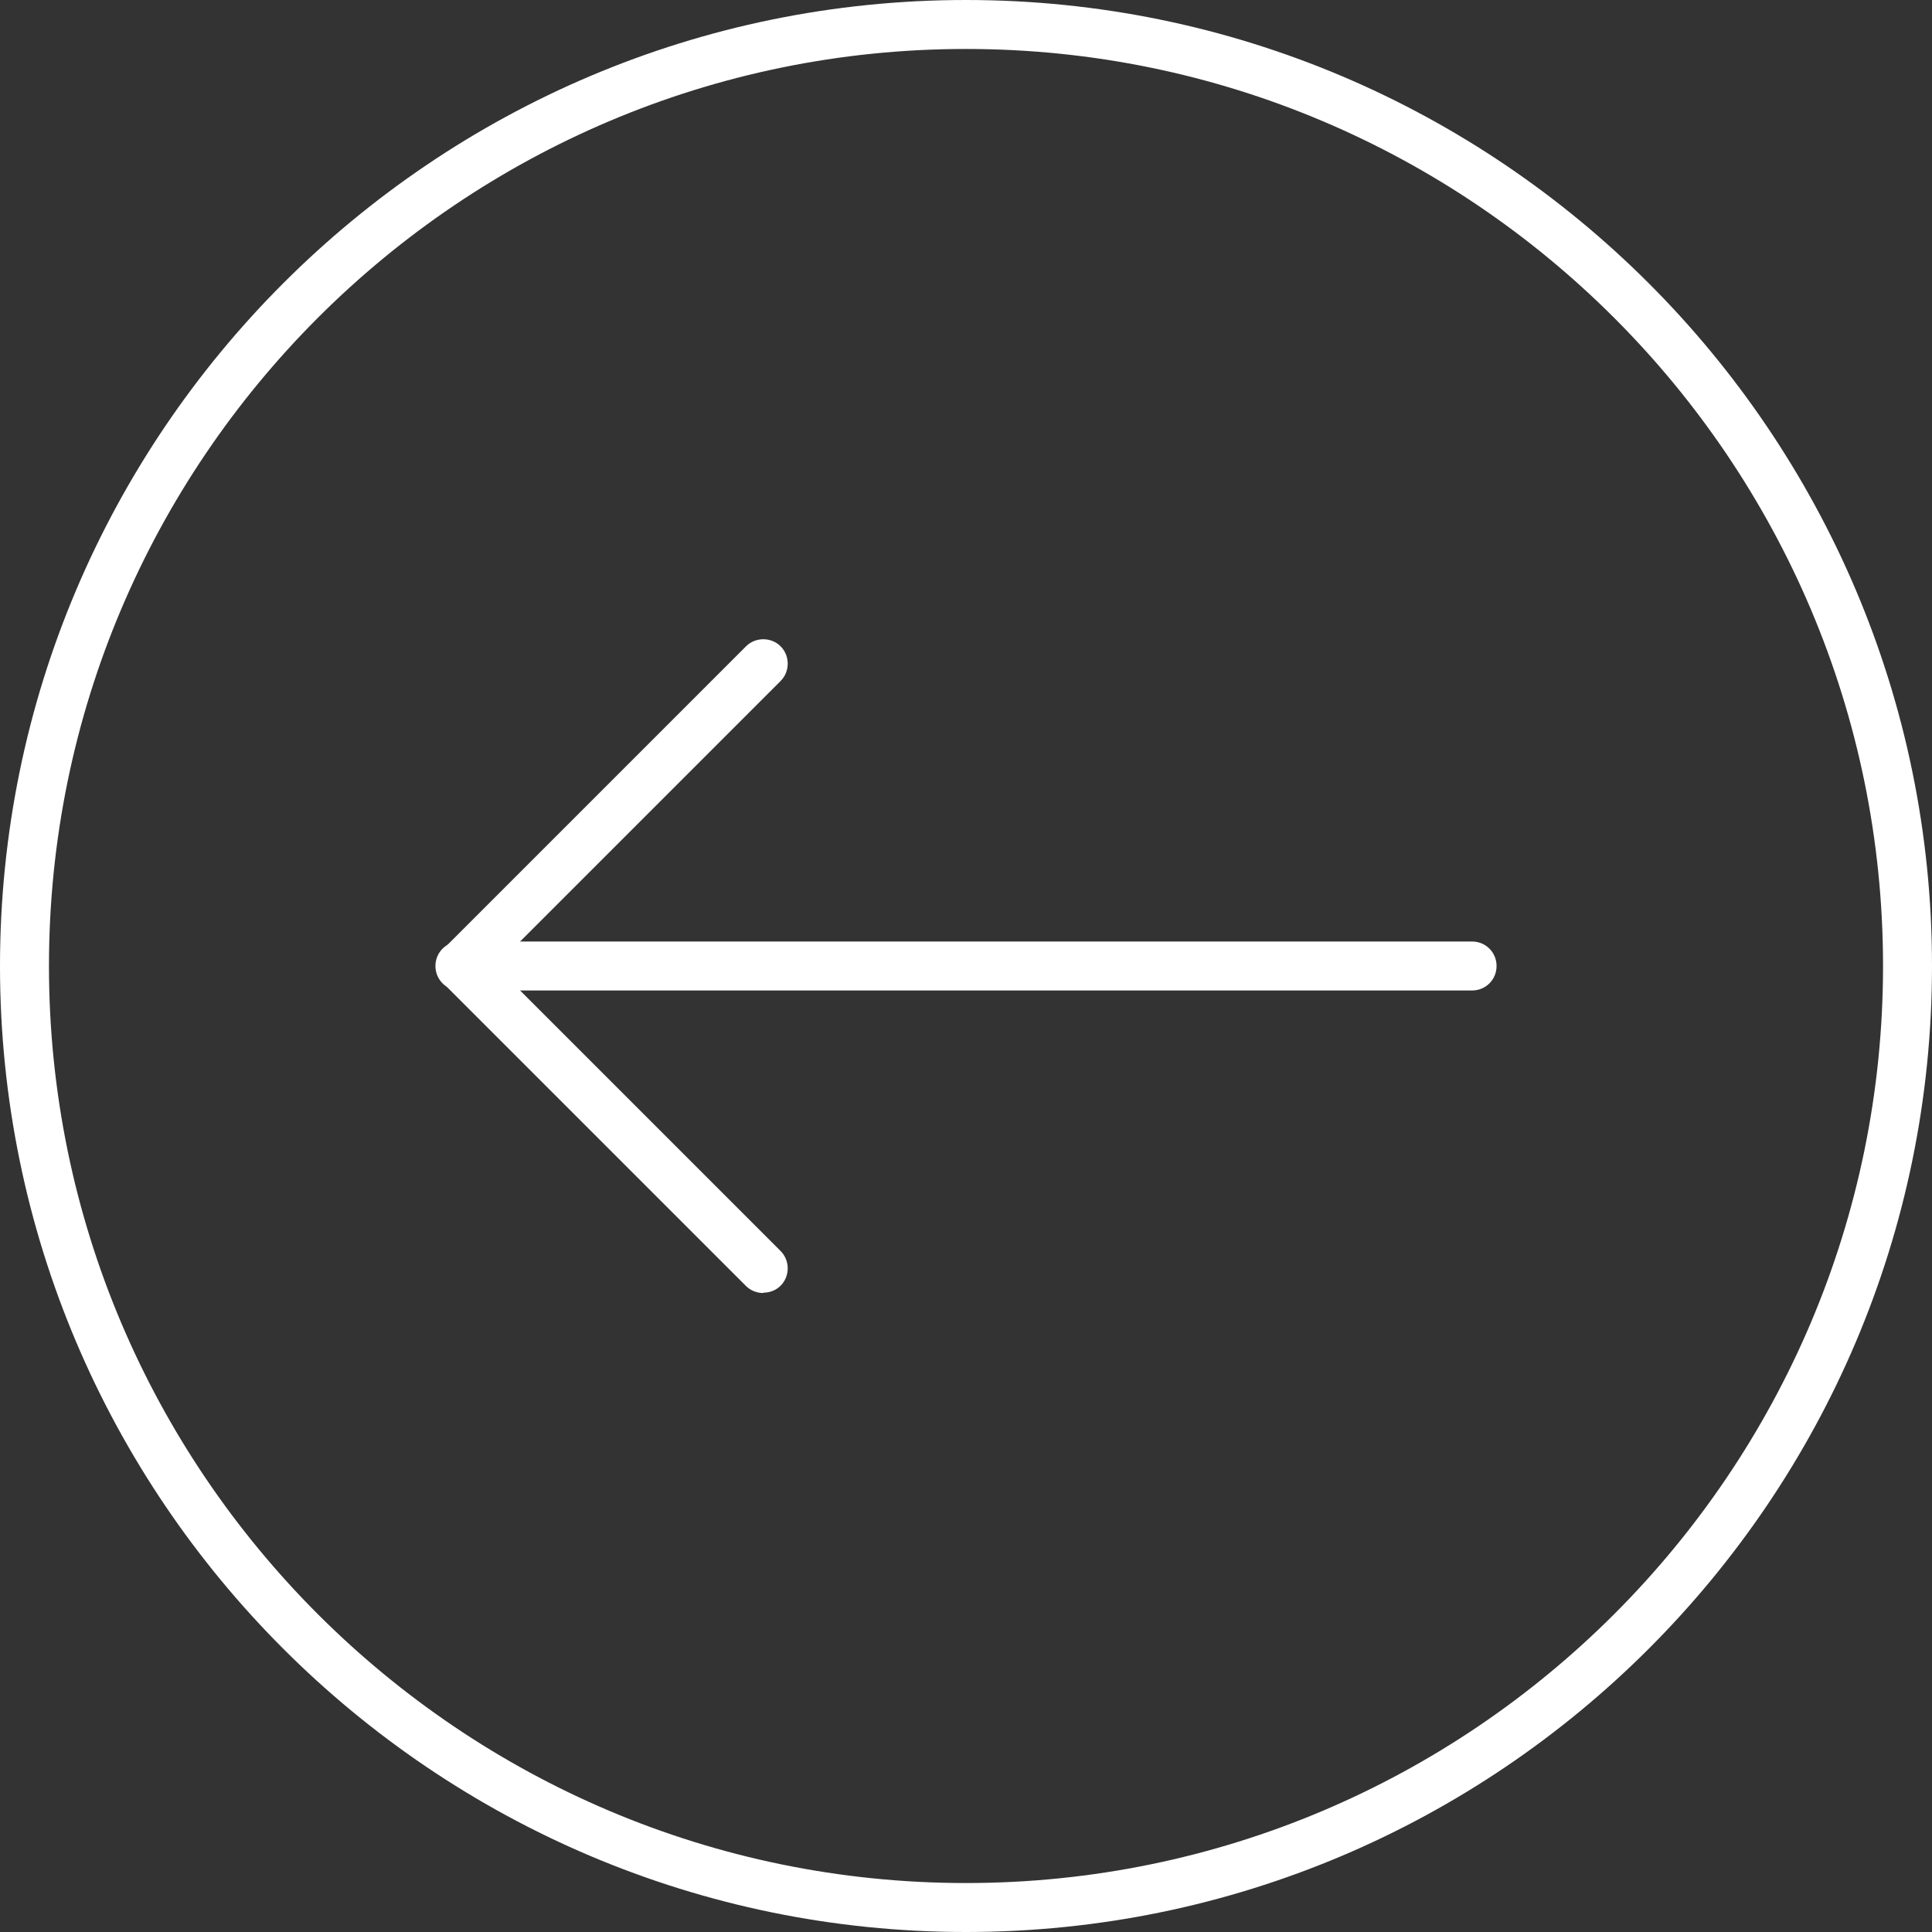 <?xml version="1.0" encoding="UTF-8"?><svg xmlns="http://www.w3.org/2000/svg" viewBox="0 0 55.24 55.24"><rect x="0" y="0" width="55.24" height="55.24" fill="#333333" stroke="none"/><defs><style>.d{fill:#fff;}</style></defs><g id="a"/><g id="b"><g id="c"><g><g><path class="d" d="M42.09,28.32H13.15c-.39,0-.7-.31-.7-.7s.31-.7,.7-.7h28.94c.39,0,.7,.31,.7,.7s-.31,.7-.7,.7Z"/><path class="d" d="M21.82,36.97c-.18,0-.36-.07-.49-.2l-8.65-8.65c-.27-.27-.27-.72,0-.99l8.65-8.65c.27-.27,.72-.27,.99,0,.27,.27,.27,.72,0,.99l-8.15,8.15,8.15,8.15c.27,.27,.27,.72,0,.99-.14,.14-.32,.2-.49,.2Z"/></g><path class="d" d="M27.62,55.24C12.39,55.24,0,42.85,0,27.62S12.39,0,27.62,0s27.62,12.39,27.62,27.62-12.39,27.62-27.62,27.62ZM27.62,1.4C13.16,1.4,1.4,13.16,1.4,27.62s11.76,26.22,26.22,26.22,26.22-11.76,26.22-26.22S42.08,1.4,27.62,1.4Z"/></g></g></g></svg>